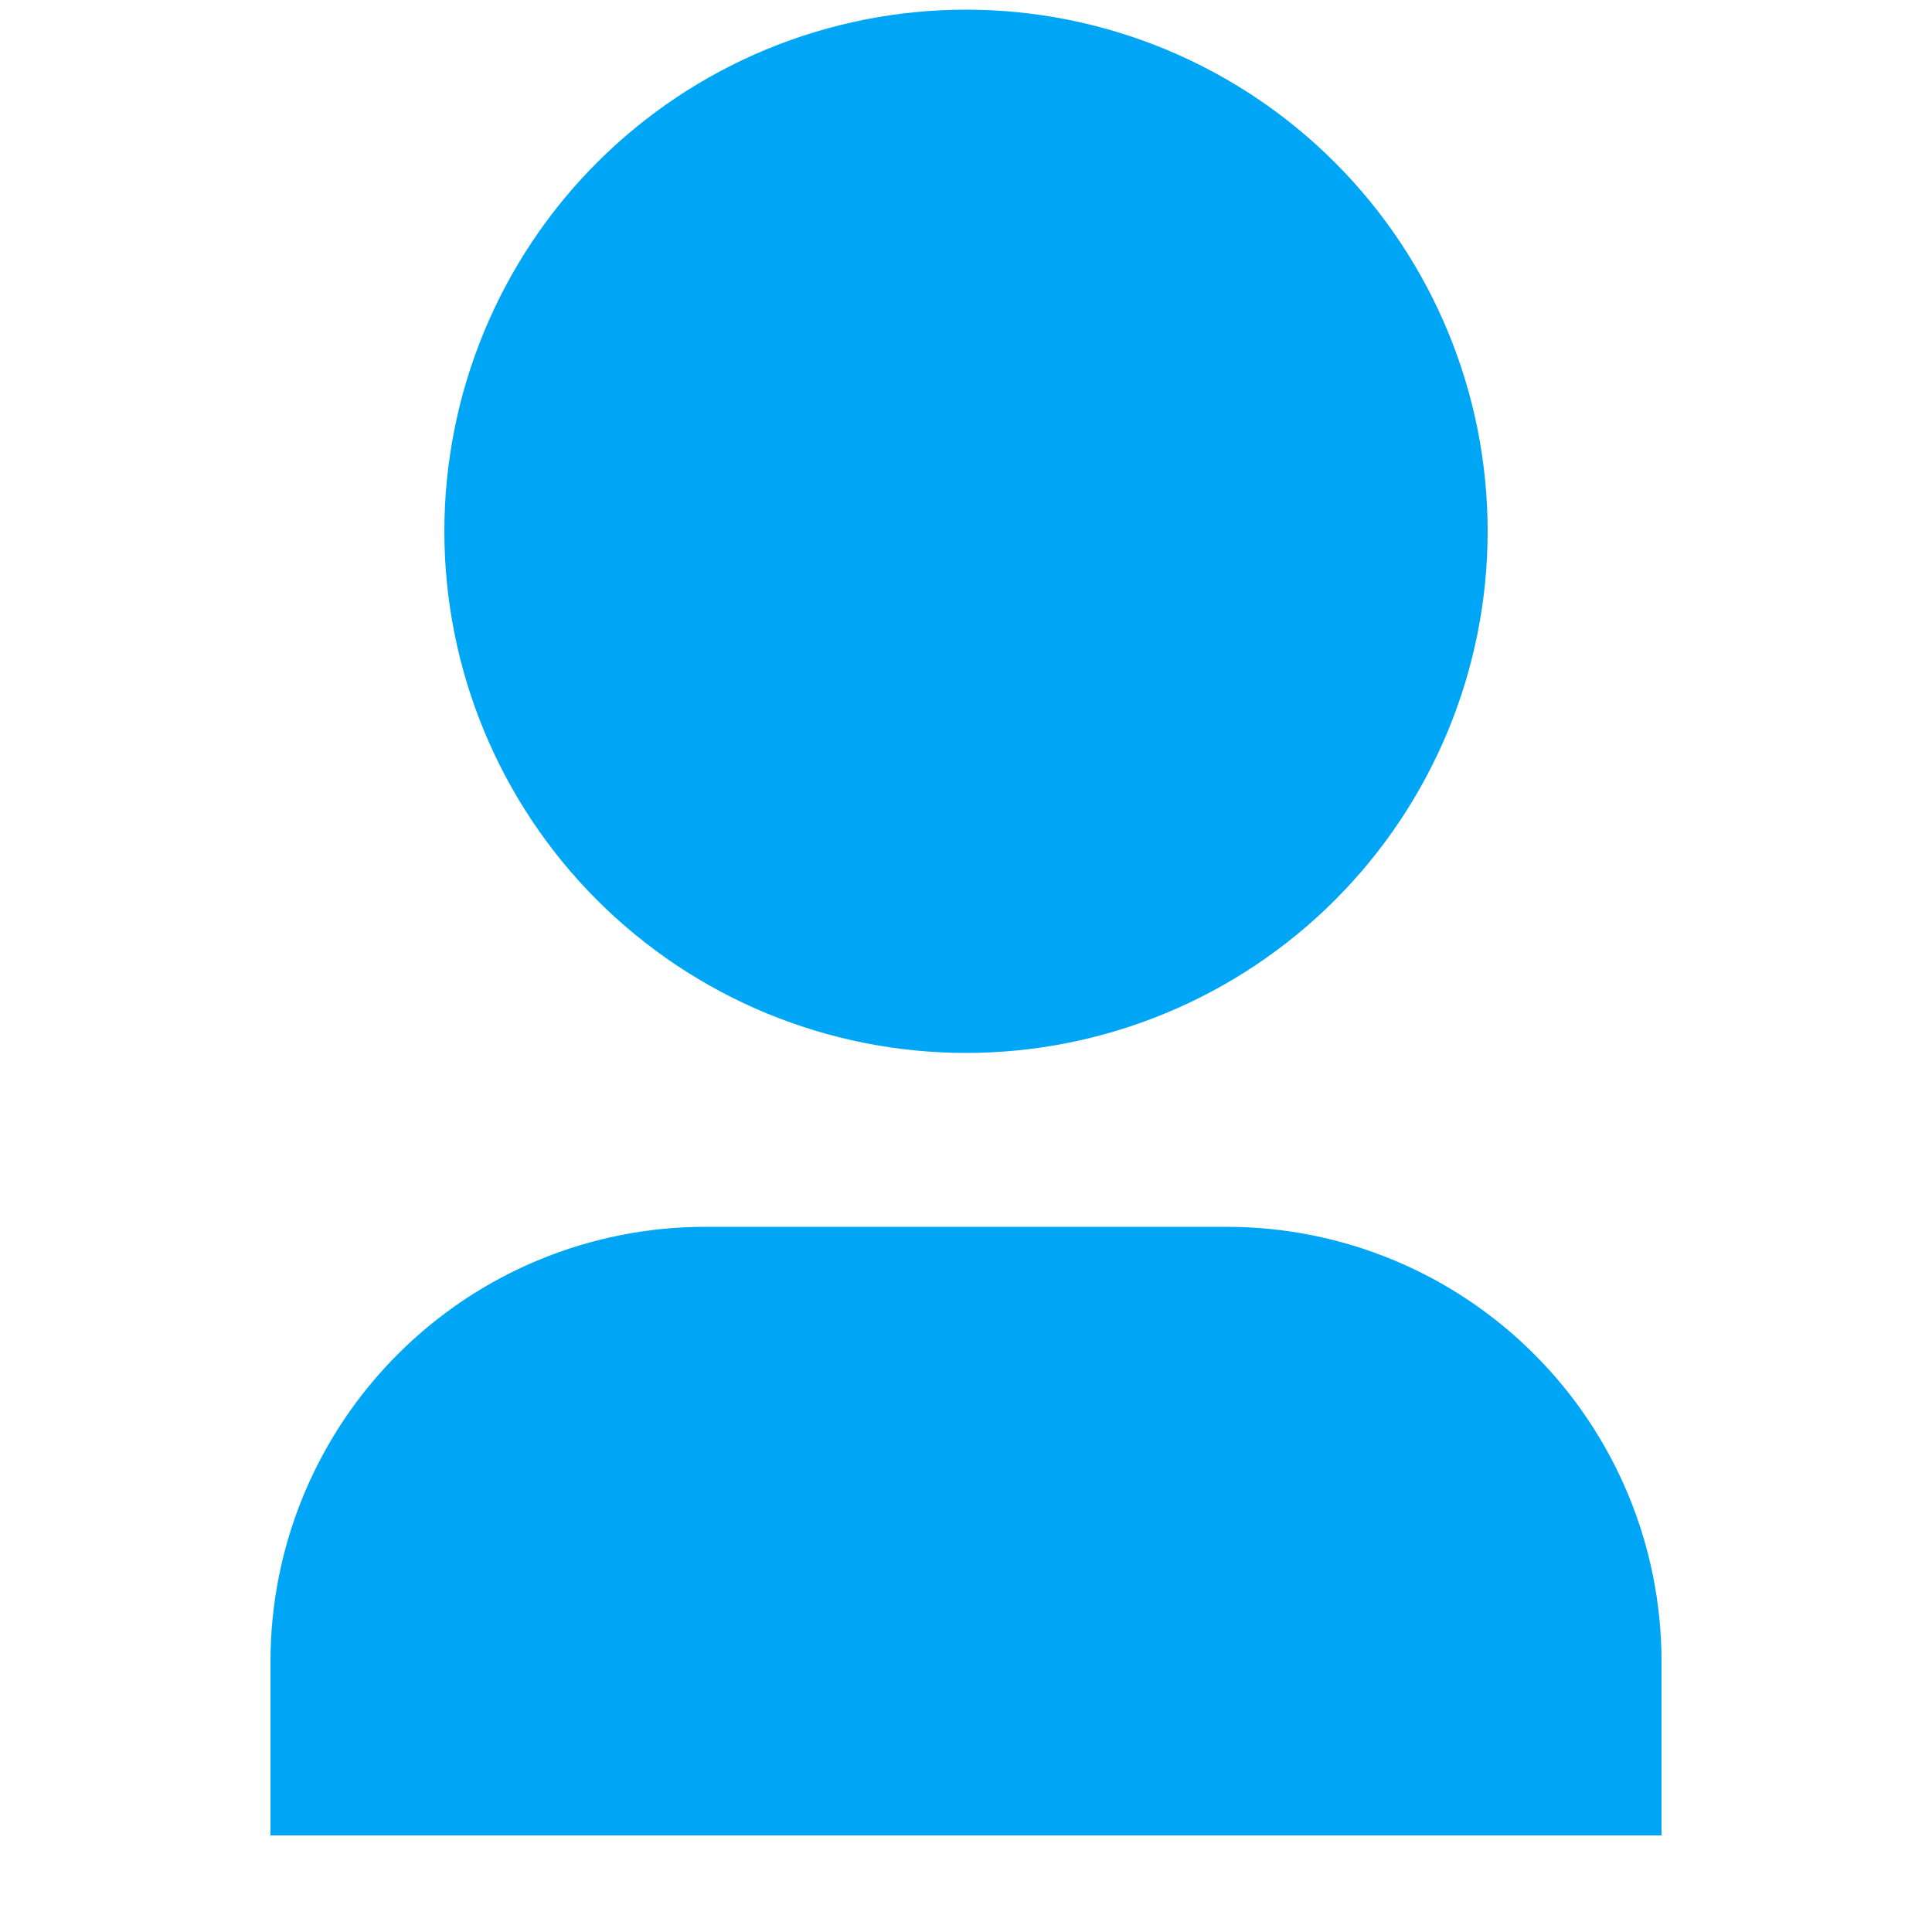 <svg width="25" height="25" viewBox="0 0 25 25" fill="none" xmlns="http://www.w3.org/2000/svg">
<g clip-path="url(#clip0_1_1052)">
<g clip-path="url(#clip1_1_1052)">
<path d="M21.5 23.75H3.5V21.5C3.5 20.008 4.093 18.577 5.148 17.523C6.202 16.468 7.633 15.875 9.125 15.875H15.875C17.367 15.875 18.798 16.468 19.852 17.523C20.907 18.577 21.5 20.008 21.5 21.5V23.75ZM12.5 13.625C11.614 13.625 10.736 13.45 9.917 13.111C9.098 12.772 8.354 12.275 7.727 11.648C7.1 11.021 6.603 10.277 6.264 9.458C5.925 8.639 5.75 7.761 5.75 6.875C5.75 5.989 5.925 5.111 6.264 4.292C6.603 3.473 7.1 2.729 7.727 2.102C8.354 1.475 9.098 0.978 9.917 0.639C10.736 0.3 11.614 0.125 12.5 0.125C14.29 0.125 16.007 0.836 17.273 2.102C18.539 3.368 19.25 5.085 19.25 6.875C19.25 8.665 18.539 10.382 17.273 11.648C16.007 12.914 14.29 13.625 12.5 13.625Z" fill="#00A6F6"/>
</g>
</g>
<defs>
<clipPath id="clip0_1_1052">
<rect width="25" height="25" fill="white"/>
</clipPath>
<clipPath id="clip1_1_1052">
<rect width="27" height="27" fill="white" transform="translate(-1 -1)"/>
</clipPath>
</defs>
</svg>
